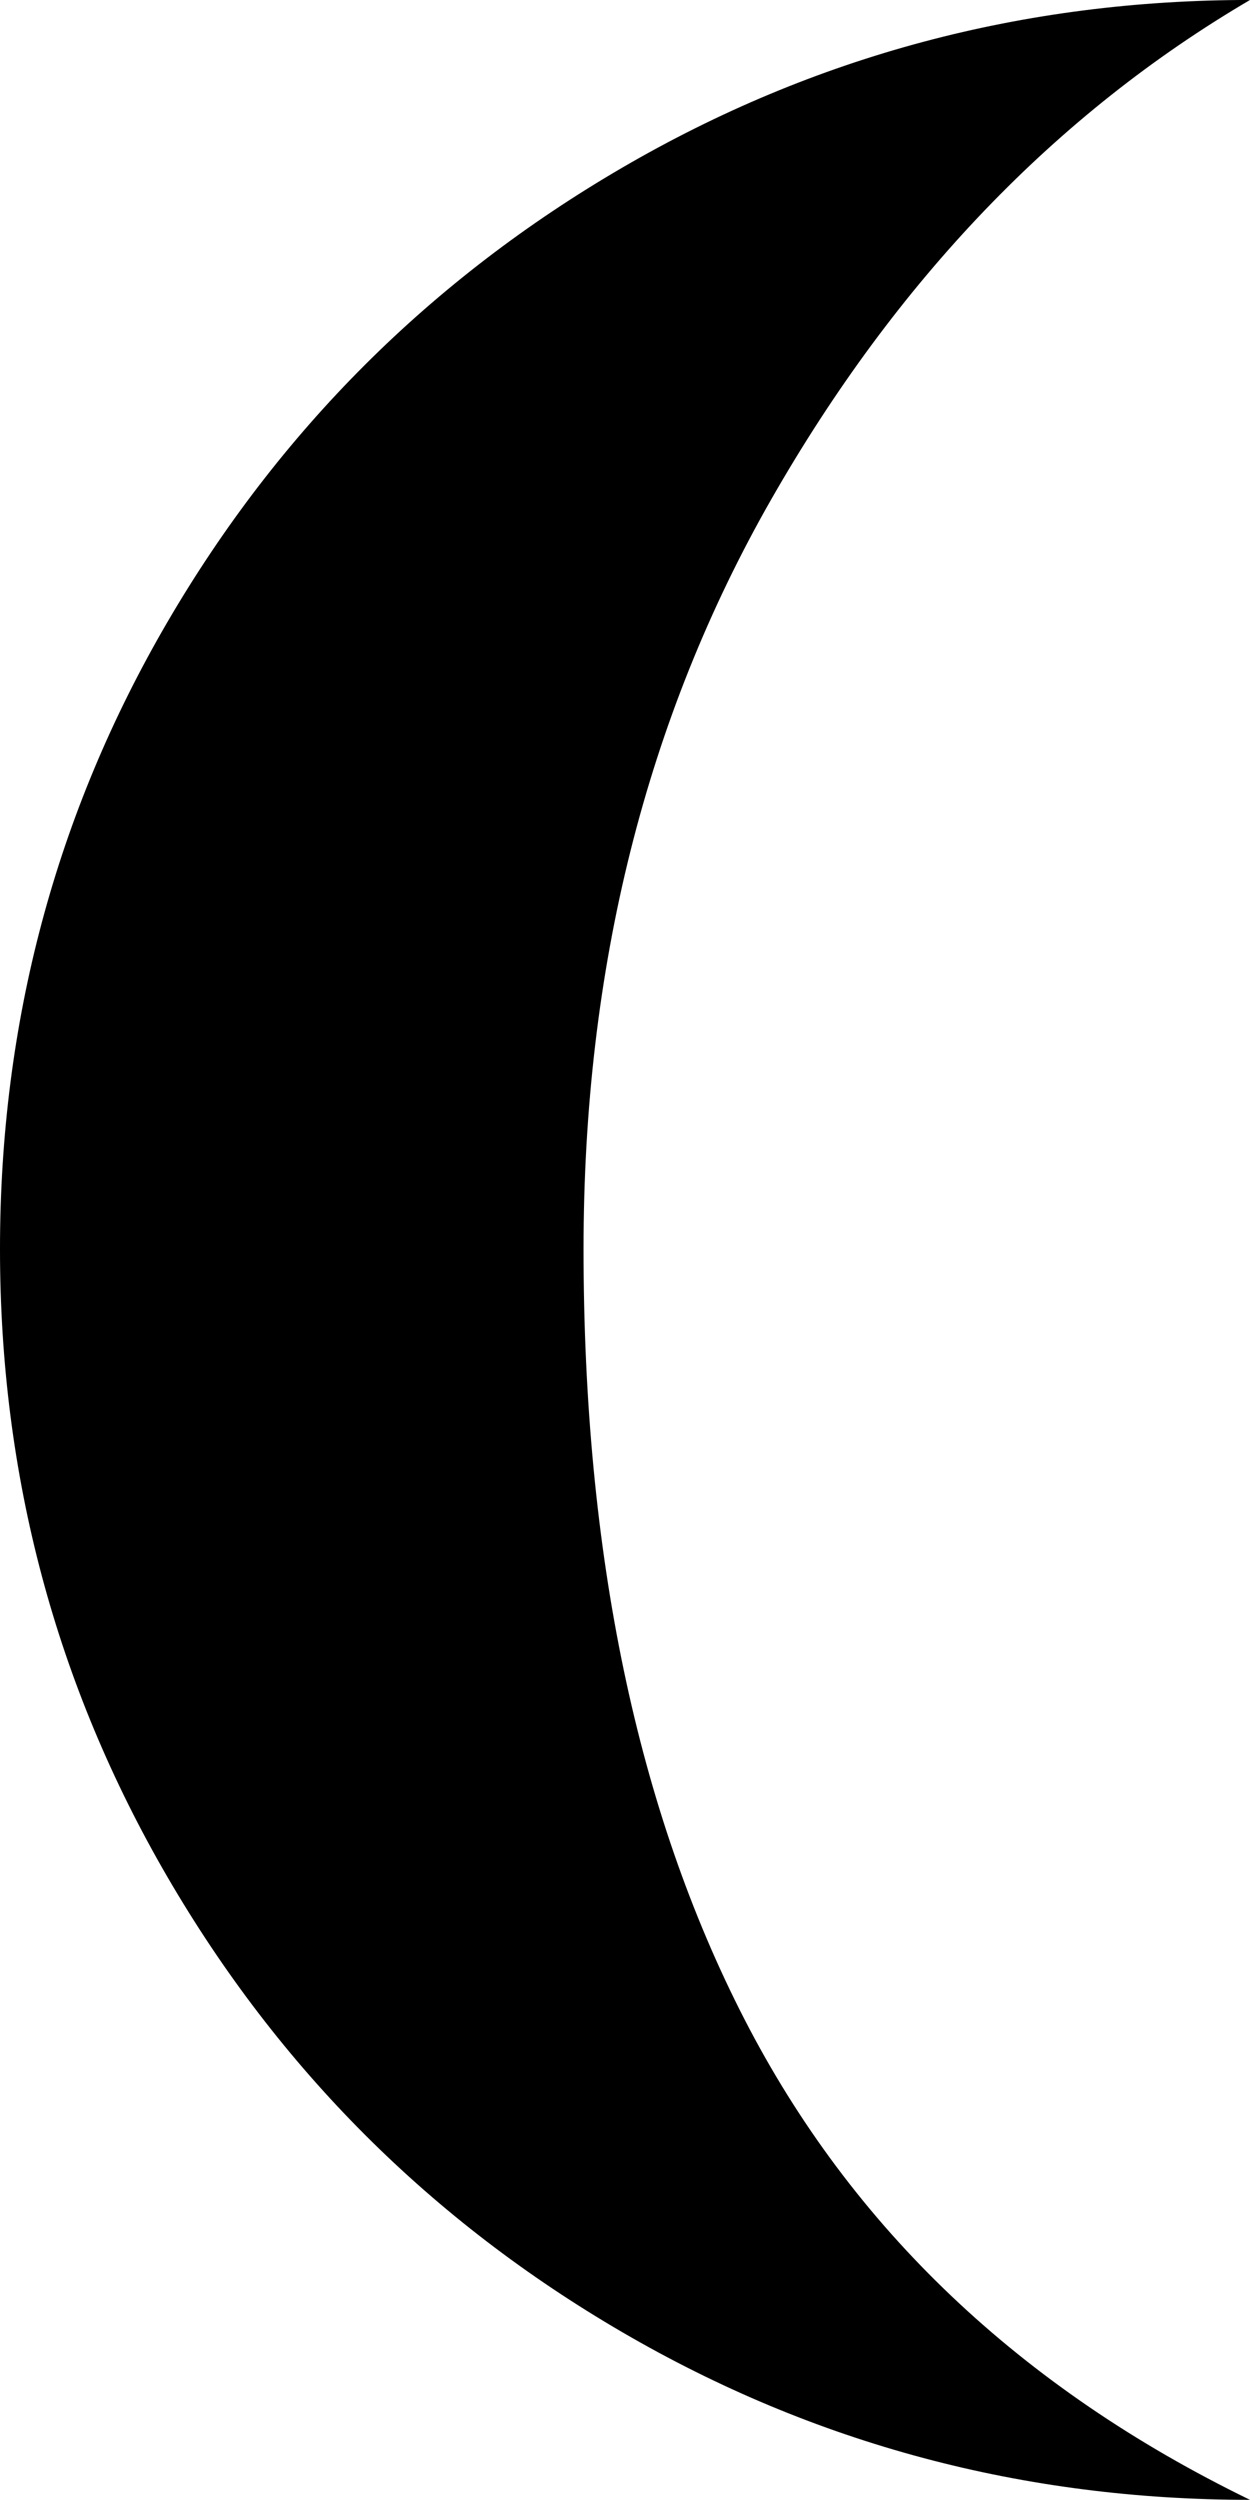 <?xml version="1.0" encoding="utf-8"?>
<!-- Generator: Adobe Illustrator 15.0.0, SVG Export Plug-In . SVG Version: 6.00 Build 0)  -->
<!DOCTYPE svg PUBLIC "-//W3C//DTD SVG 1.1//EN" "http://www.w3.org/Graphics/SVG/1.1/DTD/svg11.dtd">
<svg version="1.1" id="Layer_1" xmlns="http://www.w3.org/2000/svg" xmlns:xlink="http://www.w3.org/1999/xlink" x="0px" y="0px"
	 width="37.549px" height="75.048px" viewBox="0 10.645 37.549 75.048" enable-background="new 0 10.645 37.549 75.048"
	 xml:space="preserve">
<path d="M0,48.145c0,6.803,1.676,13.085,5.029,18.848c3.353,5.762,7.91,10.319,13.672,13.672c5.762,3.353,12.044,5.028,18.848,5.028
	c-6.901-3.352-11.963-8.162-15.186-14.428c-3.223-6.268-4.834-13.975-4.834-23.121c0-8.431,1.88-15.934,5.64-22.51
	c3.76-6.576,8.553-11.572,14.38-14.99c-6.803,0-13.086,1.676-18.848,5.029c-5.762,3.353-10.319,7.902-13.672,13.647
	C1.676,35.066,0,41.341,0,48.145L0,48.145z"/>
</svg>
